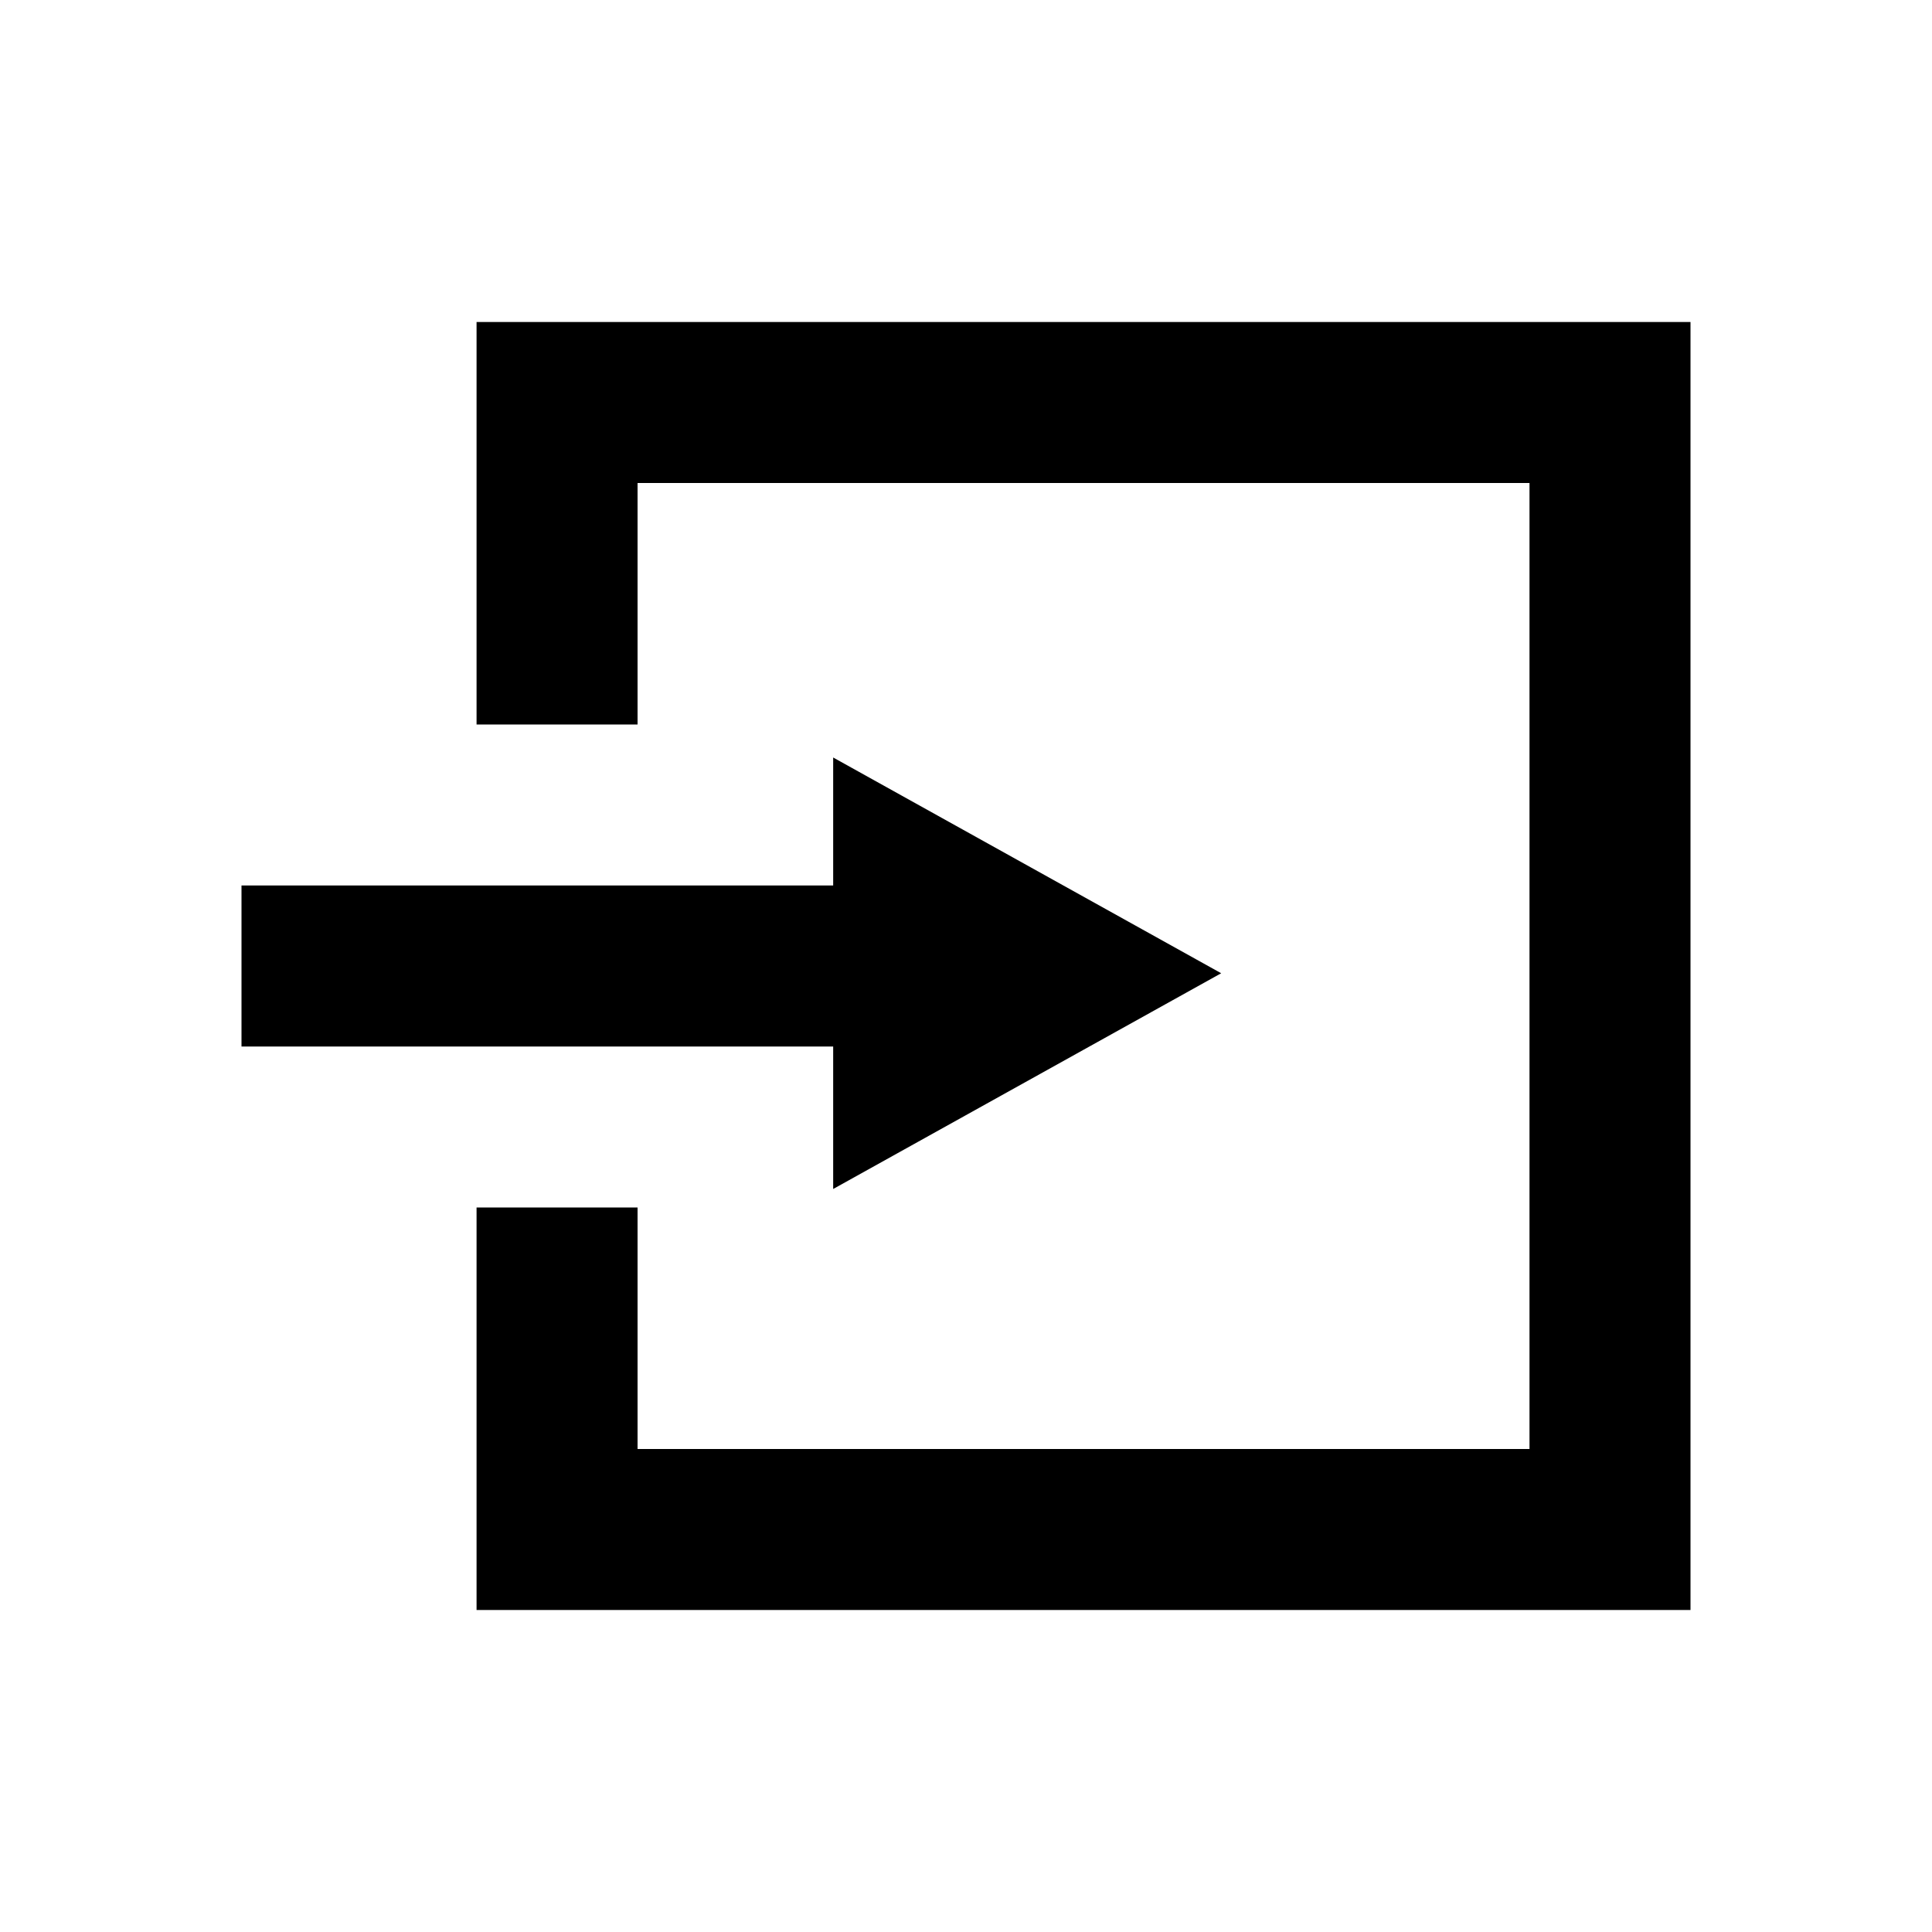 <svg xmlns="http://www.w3.org/2000/svg" viewBox="0 0 24 24"><defs><style>.cls-1{fill:none;}</style></defs><g id="Layer_2" data-name="Layer 2"><g id="Layer_1-2" data-name="Layer 1"><rect class="cls-1" width="24" height="24"/><polygon points="5.92 4 5.92 9 7.92 9 7.92 6 19 6 19 18 7.92 18 7.92 15 5.92 15 5.92 20 21 20 21 4 5.92 4"/><polygon points="15.17 12.09 10.35 9.41 10.35 11 3 11 3 13 10.35 13 10.35 14.77 15.17 12.09"/></g></g></svg>